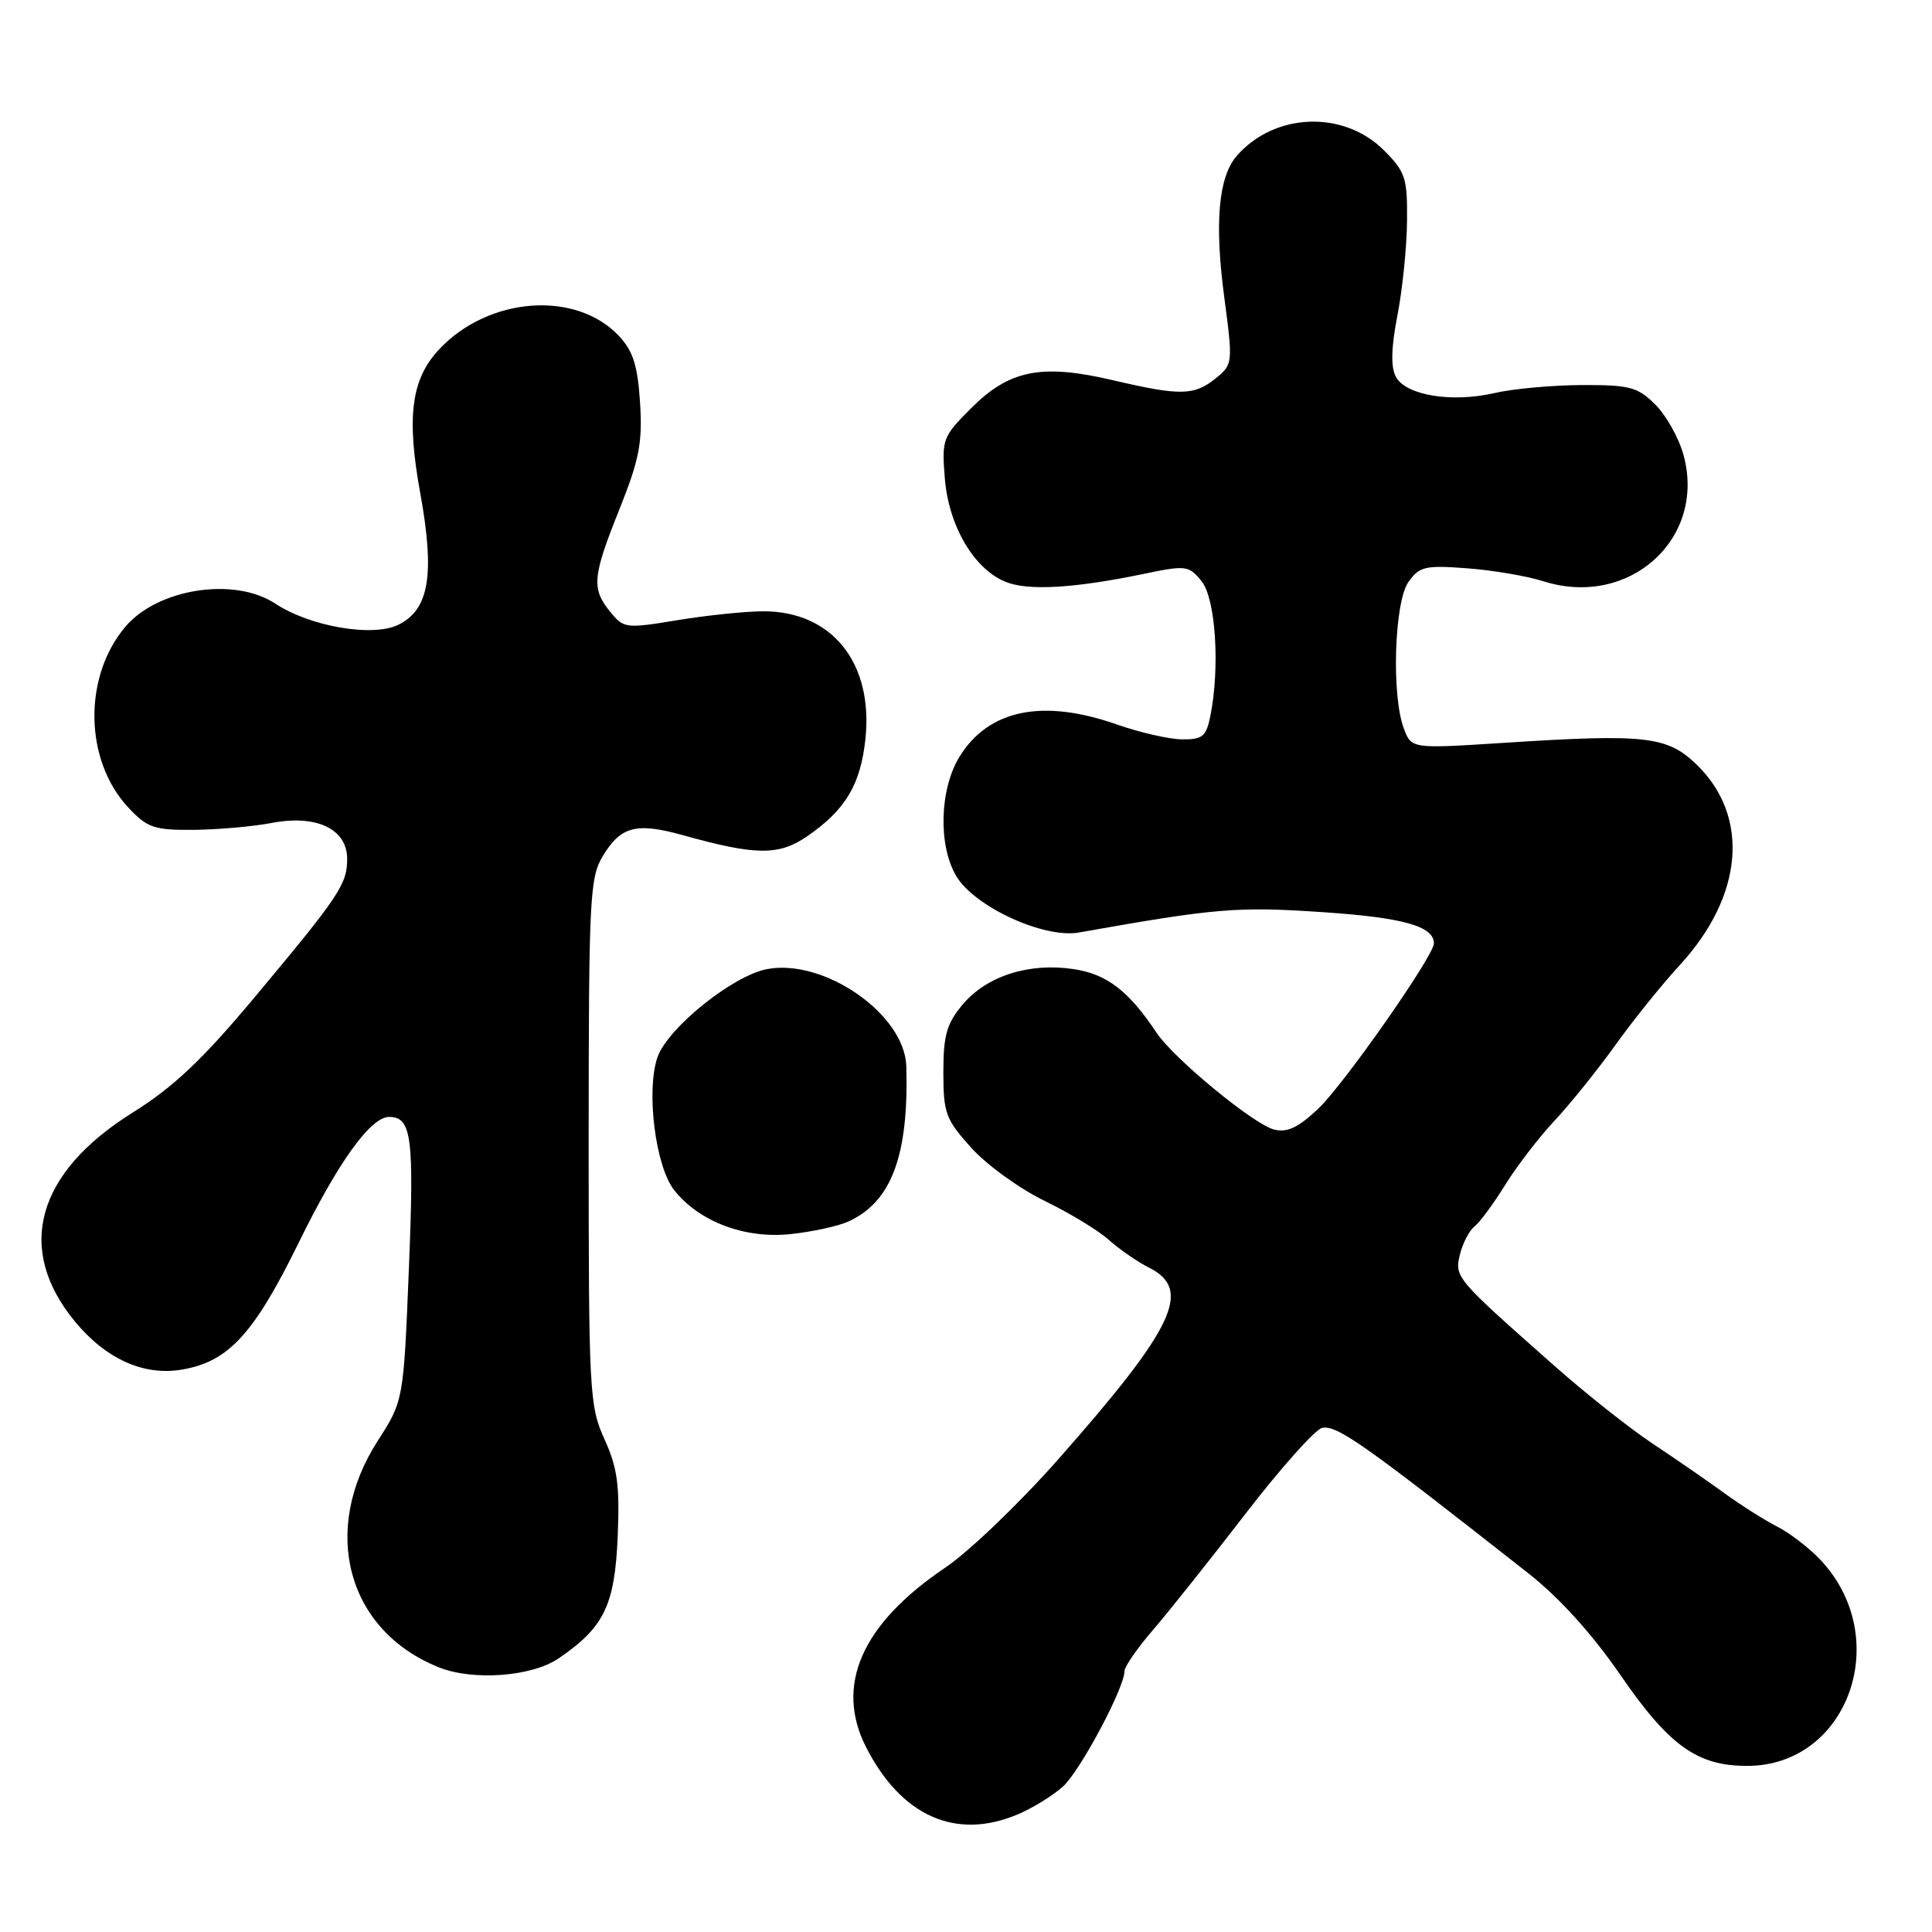<?xml version="1.0" encoding="UTF-8" standalone="no"?>
<!DOCTYPE svg PUBLIC "-//W3C//DTD SVG 1.1//EN" "http://www.w3.org/Graphics/SVG/1.1/DTD/svg11.dtd" >
<svg xmlns="http://www.w3.org/2000/svg" xmlns:xlink="http://www.w3.org/1999/xlink" version="1.1" viewBox="0 0 256 256">
 <g >
 <path fill="currentColor"
d=" M 134.77 240.45 C 136.81 239.60 139.55 237.91 140.87 236.70 C 143.17 234.59 149.00 223.64 149.00 221.43 C 149.00 220.84 150.69 218.40 152.75 216.01 C 154.81 213.62 160.34 206.68 165.03 200.59 C 169.72 194.50 174.30 189.37 175.20 189.20 C 177.17 188.82 180.66 191.28 202.55 208.50 C 206.63 211.71 211.00 216.54 214.75 222.00 C 221.17 231.32 224.90 234.00 231.50 233.99 C 244.94 233.99 250.96 216.99 241.19 206.66 C 239.71 205.10 237.15 203.13 235.50 202.29 C 233.85 201.45 230.70 199.46 228.50 197.86 C 226.30 196.26 222.03 193.31 219.00 191.30 C 215.97 189.29 210.16 184.69 206.07 181.07 C 192.82 169.36 192.72 169.25 193.45 166.22 C 193.81 164.73 194.69 163.05 195.39 162.50 C 196.10 161.95 197.92 159.47 199.45 157.00 C 200.98 154.53 203.92 150.70 205.98 148.50 C 208.04 146.30 211.66 141.80 214.03 138.50 C 216.39 135.20 220.23 130.43 222.56 127.90 C 231.03 118.71 231.91 108.16 224.78 101.28 C 220.90 97.54 218.01 97.22 199.27 98.43 C 187.03 99.22 187.03 99.22 186.02 96.54 C 184.36 92.20 184.75 79.81 186.61 77.14 C 188.07 75.06 188.82 74.88 194.36 75.30 C 197.74 75.55 202.32 76.32 204.54 77.03 C 215.87 80.60 226.08 71.42 223.09 60.34 C 222.49 58.10 220.81 55.08 219.36 53.63 C 217.00 51.28 215.98 51.00 209.61 51.02 C 205.70 51.04 200.49 51.51 198.04 52.08 C 192.34 53.39 186.28 52.39 184.96 49.93 C 184.27 48.63 184.33 46.08 185.17 41.77 C 185.84 38.32 186.41 32.70 186.44 29.27 C 186.49 23.58 186.23 22.76 183.37 19.91 C 178.03 14.57 168.87 14.92 163.88 20.65 C 161.45 23.44 160.91 29.53 162.22 39.38 C 163.38 48.12 163.36 48.29 161.09 50.13 C 158.24 52.44 156.39 52.47 147.42 50.37 C 138.00 48.17 133.75 49.01 128.68 54.09 C 124.90 57.86 124.77 58.21 125.20 63.44 C 125.72 69.70 129.03 75.35 133.20 77.08 C 136.15 78.31 142.25 77.97 151.47 76.06 C 157.16 74.87 157.52 74.92 159.22 77.02 C 161.08 79.32 161.67 88.41 160.38 94.87 C 159.83 97.59 159.34 98.00 156.62 97.97 C 154.91 97.95 151.03 97.06 148.00 96.00 C 138.18 92.55 131.01 94.01 127.15 100.25 C 124.50 104.55 124.29 111.98 126.70 116.07 C 129.11 120.15 138.33 124.39 142.98 123.56 C 161.09 120.34 163.91 120.10 175.18 120.86 C 185.94 121.58 190.00 122.72 190.00 125.01 C 190.00 126.64 178.09 143.67 174.70 146.88 C 172.03 149.41 170.57 150.11 168.82 149.67 C 166.11 148.98 155.56 140.29 153.26 136.86 C 149.55 131.28 146.66 129.07 142.25 128.41 C 136.35 127.53 130.76 129.31 127.57 133.09 C 125.44 135.63 125.00 137.17 125.00 142.07 C 125.00 147.50 125.31 148.34 128.72 152.11 C 130.76 154.38 135.14 157.53 138.43 159.13 C 141.73 160.73 145.57 163.06 146.96 164.32 C 148.36 165.57 150.74 167.21 152.25 167.97 C 158.04 170.85 155.65 175.89 140.21 193.38 C 135.10 199.17 128.38 205.61 125.28 207.70 C 114.16 215.19 110.57 223.35 114.79 231.57 C 119.45 240.65 126.64 243.85 134.77 240.45 Z  M 74.01 219.75 C 80.05 215.64 81.46 212.73 81.85 203.58 C 82.13 196.81 81.81 194.48 80.10 190.71 C 78.10 186.32 78.00 184.52 78.00 151.30 C 78.01 118.91 78.14 116.28 79.90 113.39 C 82.29 109.47 84.33 108.95 90.54 110.68 C 100.14 113.36 103.19 113.39 106.91 110.84 C 112.04 107.32 114.04 103.97 114.68 97.85 C 115.71 87.83 110.25 81.01 101.19 81.00 C 98.82 81.00 93.69 81.53 89.79 82.17 C 82.92 83.31 82.64 83.27 80.85 81.06 C 78.35 77.98 78.49 76.42 82.11 67.40 C 84.71 60.88 85.15 58.64 84.81 53.35 C 84.50 48.45 83.88 46.51 82.02 44.52 C 76.30 38.44 64.71 39.31 58.17 46.31 C 54.49 50.24 53.84 55.23 55.69 65.37 C 57.65 76.18 56.86 80.83 52.73 82.81 C 49.31 84.44 41.08 83.01 36.49 79.99 C 31.06 76.40 20.88 77.98 16.59 83.07 C 10.99 89.73 11.18 100.77 17.00 107.00 C 19.51 109.69 20.42 110.00 25.65 109.96 C 28.87 109.93 33.52 109.52 35.98 109.05 C 41.92 107.90 46.00 109.84 46.00 113.80 C 46.00 117.17 44.99 118.69 33.64 132.26 C 26.80 140.44 22.95 144.07 17.57 147.43 C 4.79 155.41 2.00 165.51 9.94 175.12 C 14.04 180.08 19.05 182.34 24.10 181.48 C 30.27 180.44 33.64 176.78 39.59 164.64 C 44.83 153.95 49.11 148.00 51.56 148.00 C 54.55 148.00 54.89 150.65 54.18 168.09 C 53.47 185.60 53.47 185.60 50.04 190.94 C 42.41 202.82 45.99 216.06 58.15 220.93 C 62.68 222.75 70.46 222.17 74.01 219.75 Z  M 112.43 161.85 C 118.13 159.25 120.43 153.08 120.09 141.28 C 119.89 134.42 109.24 126.98 101.64 128.41 C 97.11 129.26 88.47 136.21 87.12 140.09 C 85.59 144.49 86.84 154.53 89.32 157.68 C 92.61 161.86 98.65 164.16 104.71 163.53 C 107.58 163.23 111.05 162.48 112.43 161.85 Z "/>
</g>
</svg>